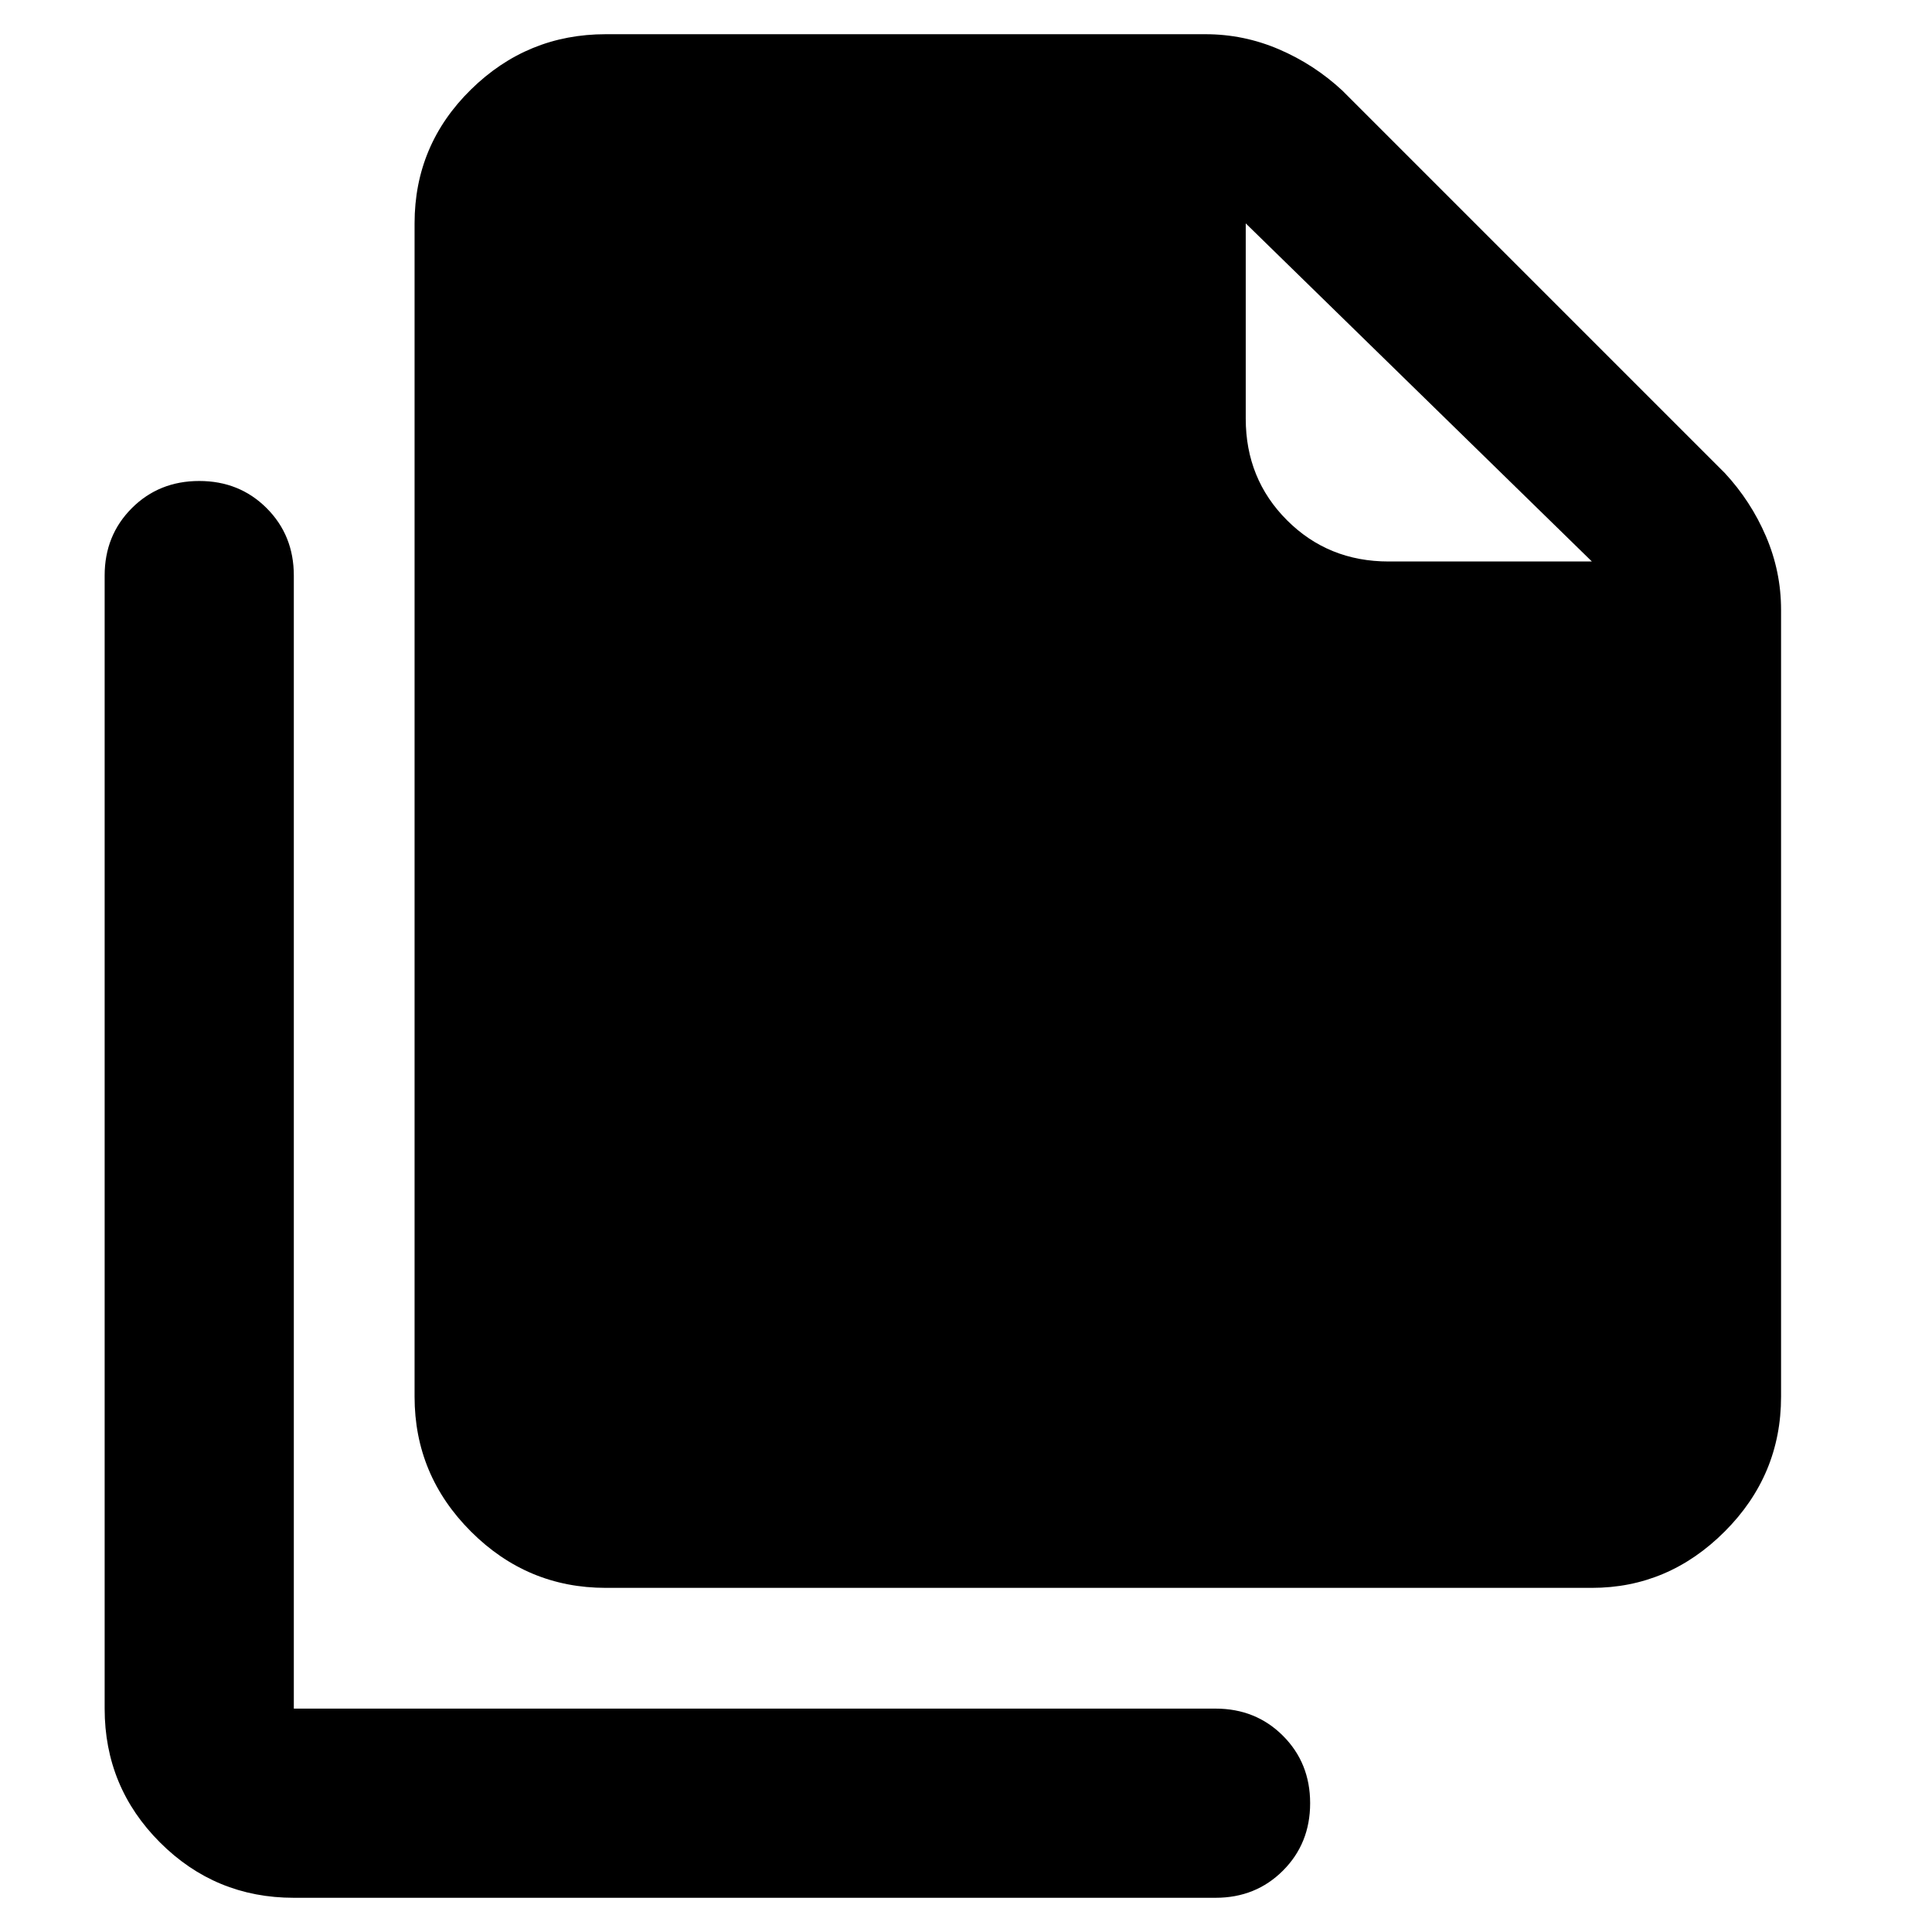 <svg xmlns="http://www.w3.org/2000/svg" width="48" height="48" viewBox="0 -960 960 960"><path d="M791-171H301q-39 0-67-28t-28-67v-583q0-39 28-66.5t67-27.5h298q19 0 36.5 7.5T667-915l190 190q13 14 20.5 31.5T885-657v391q0 39-28 67t-66 28Zm0-510L619-849v97q0 30 20.5 50.5T690-681h101ZM146-17q-39 0-66.5-27.5T52-111v-563q0-20 13.5-33.5T99-721q20 0 33.5 13.5T146-674v563h458q20 0 33.5 13.5T651-64q0 20-13.5 33.5T604-17H146Z"/></svg>